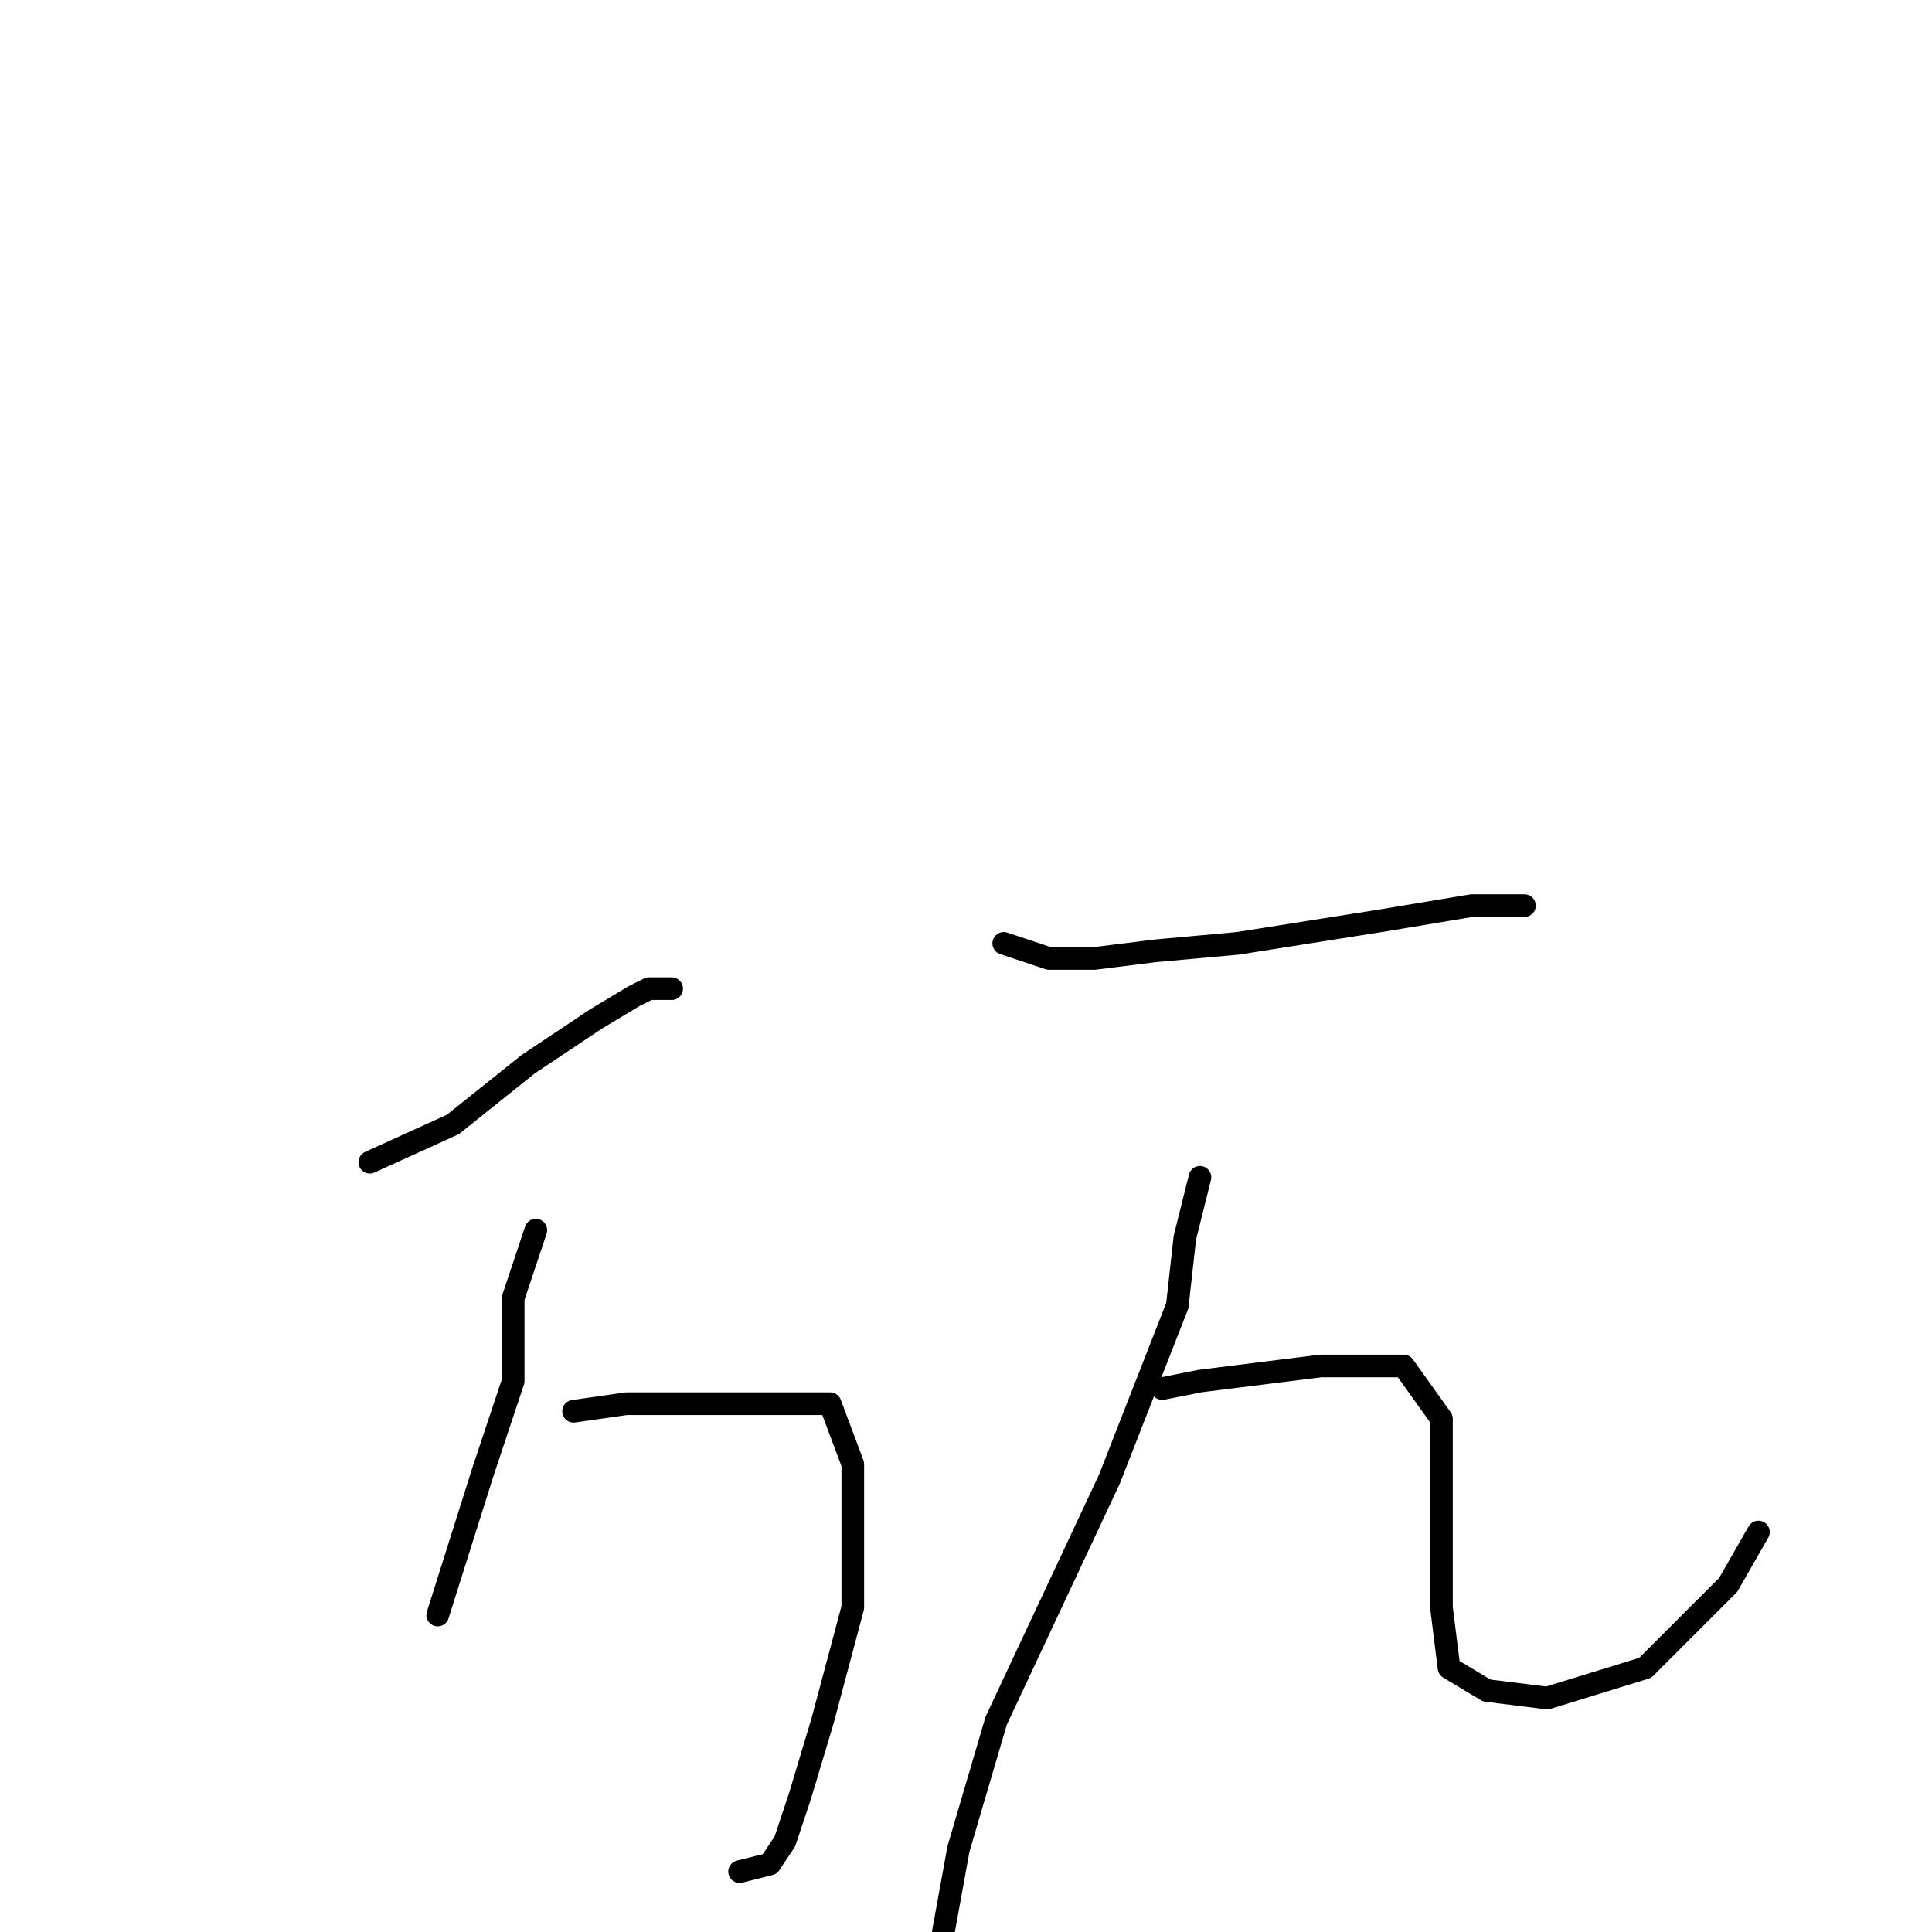 <?xml version="1.0" standalone="no"?>
    <svg width="256" height="256" xmlns="http://www.w3.org/2000/svg" version="1.1">
    <polyline stroke="black" stroke-width="3" stroke-linecap="round" fill="transparent" stroke-linejoin="round" points="49 154 60 149 70 141 79 135 84 132 86 131 88 131 89 131 89 131 " />
        <polyline stroke="black" stroke-width="3" stroke-linecap="round" fill="transparent" stroke-linejoin="round" points="76 187 83 186 89 186 98 186 105 186 110 186 113 194 113 213 109 228 106 238 104 244 102 247 98 248 98 248 " />
        <polyline stroke="black" stroke-width="3" stroke-linecap="round" fill="transparent" stroke-linejoin="round" points="71 163 68 172 68 183 64 195 58 214 58 214 " />
        <polyline stroke="black" stroke-width="3" stroke-linecap="round" fill="transparent" stroke-linejoin="round" points="133 125 139 127 145 127 153 126 164 125 183 122 195 120 202 120 202 120 " />
        <polyline stroke="black" stroke-width="3" stroke-linecap="round" fill="transparent" stroke-linejoin="round" points="154 184 159 183 167 182 175 181 181 181 186 181 191 188 191 199 191 213 192 221 197 224 205 225 218 221 229 210 233 203 233 203 " />
        <polyline stroke="black" stroke-width="3" stroke-linecap="round" fill="transparent" stroke-linejoin="round" points="159 156 157 164 156 173 147 196 132 228 127 245 125 256 125 256 " />
        </svg>